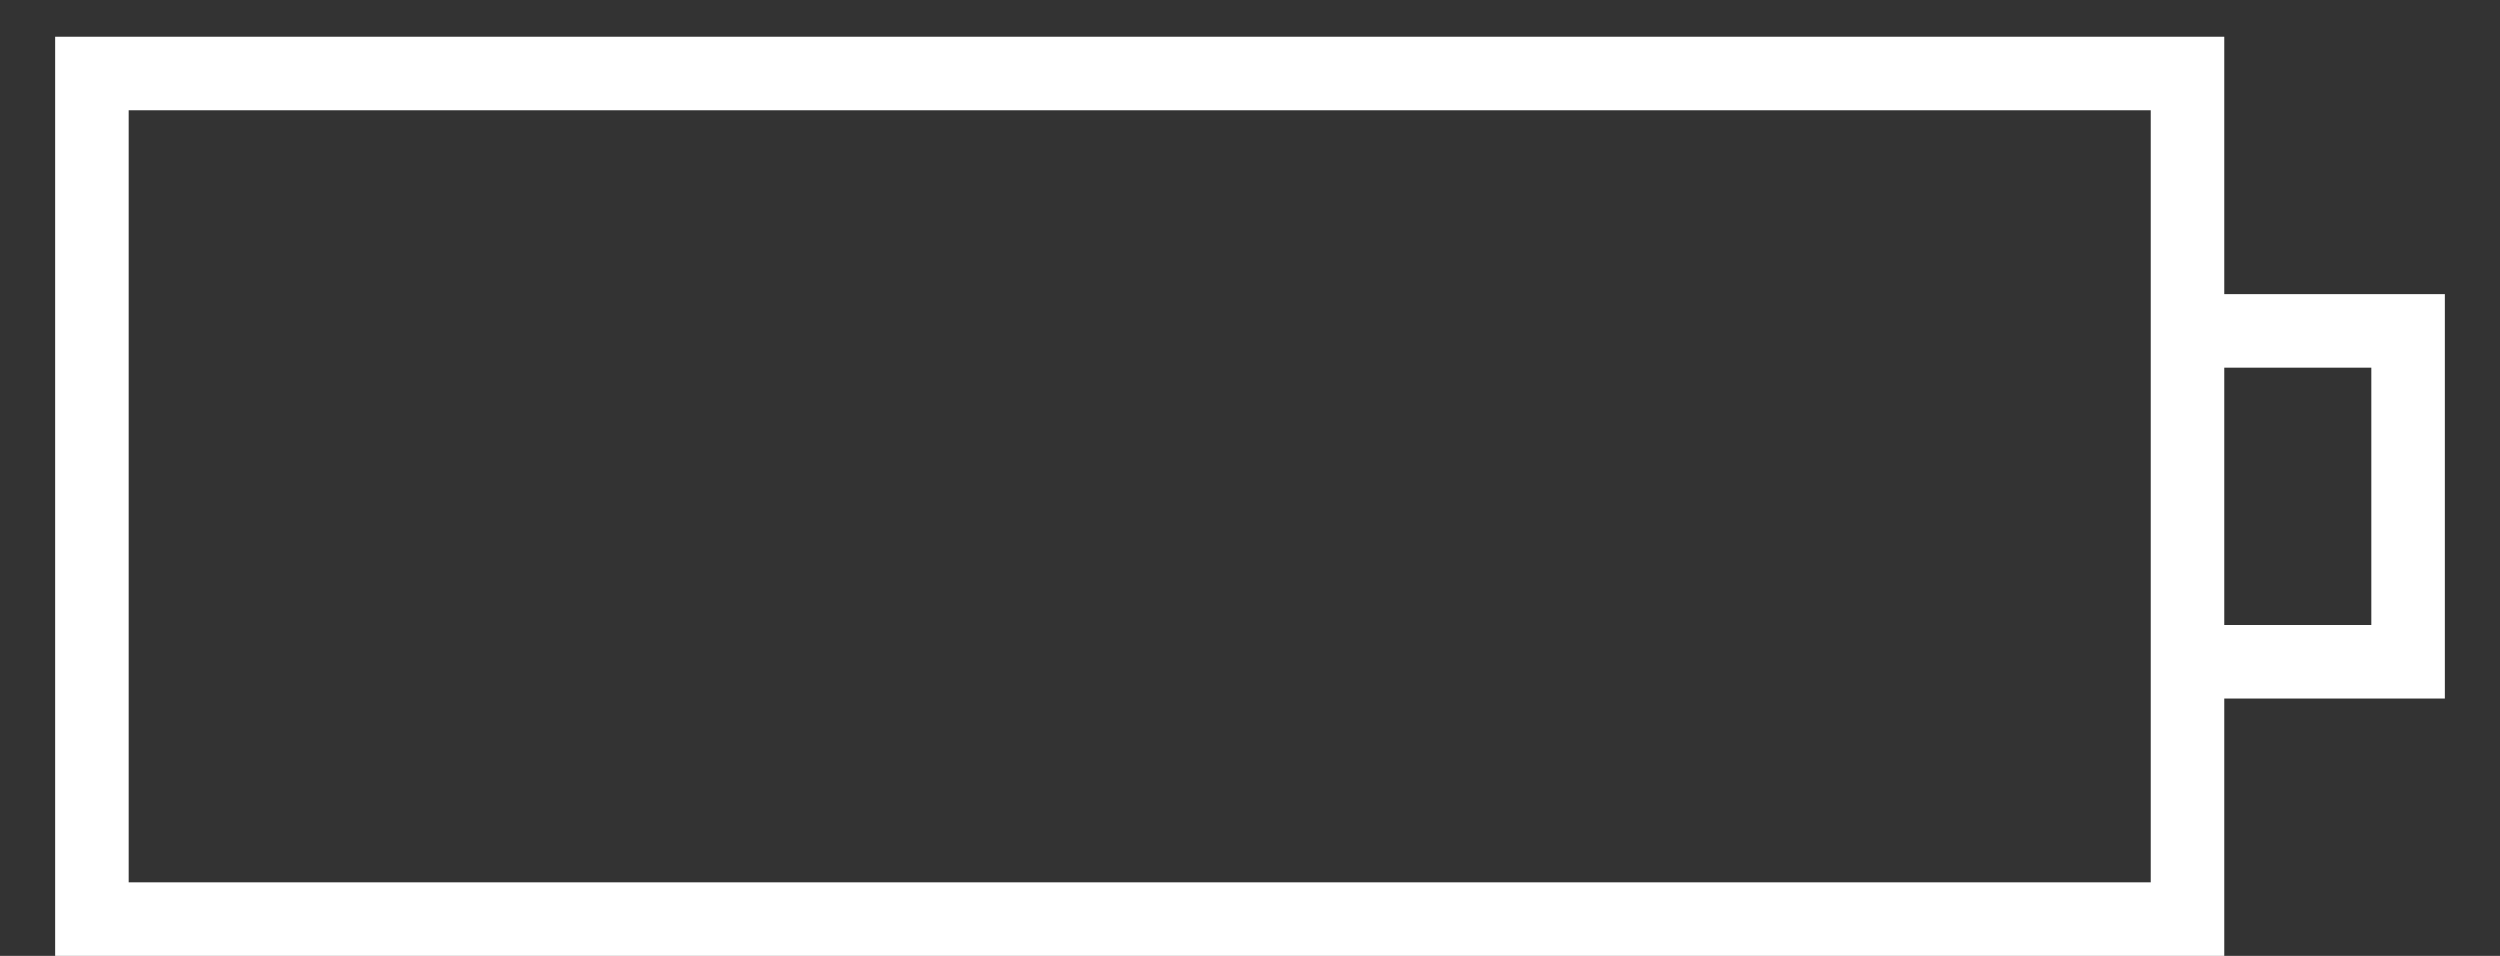 <svg width="34" height="13" viewBox="0 0 34 13" fill="none" xmlns="http://www.w3.org/2000/svg">
<rect x="0" y="0" width="34" height="13" fill="#333333" stroke="none"/>
<path id="Vector 15" d="M29.75 4.5V1H1.25V12.5H29.75V9M29.75 4.5H32.75V9H29.75M29.75 4.5V9" stroke="white"/>
</svg>
